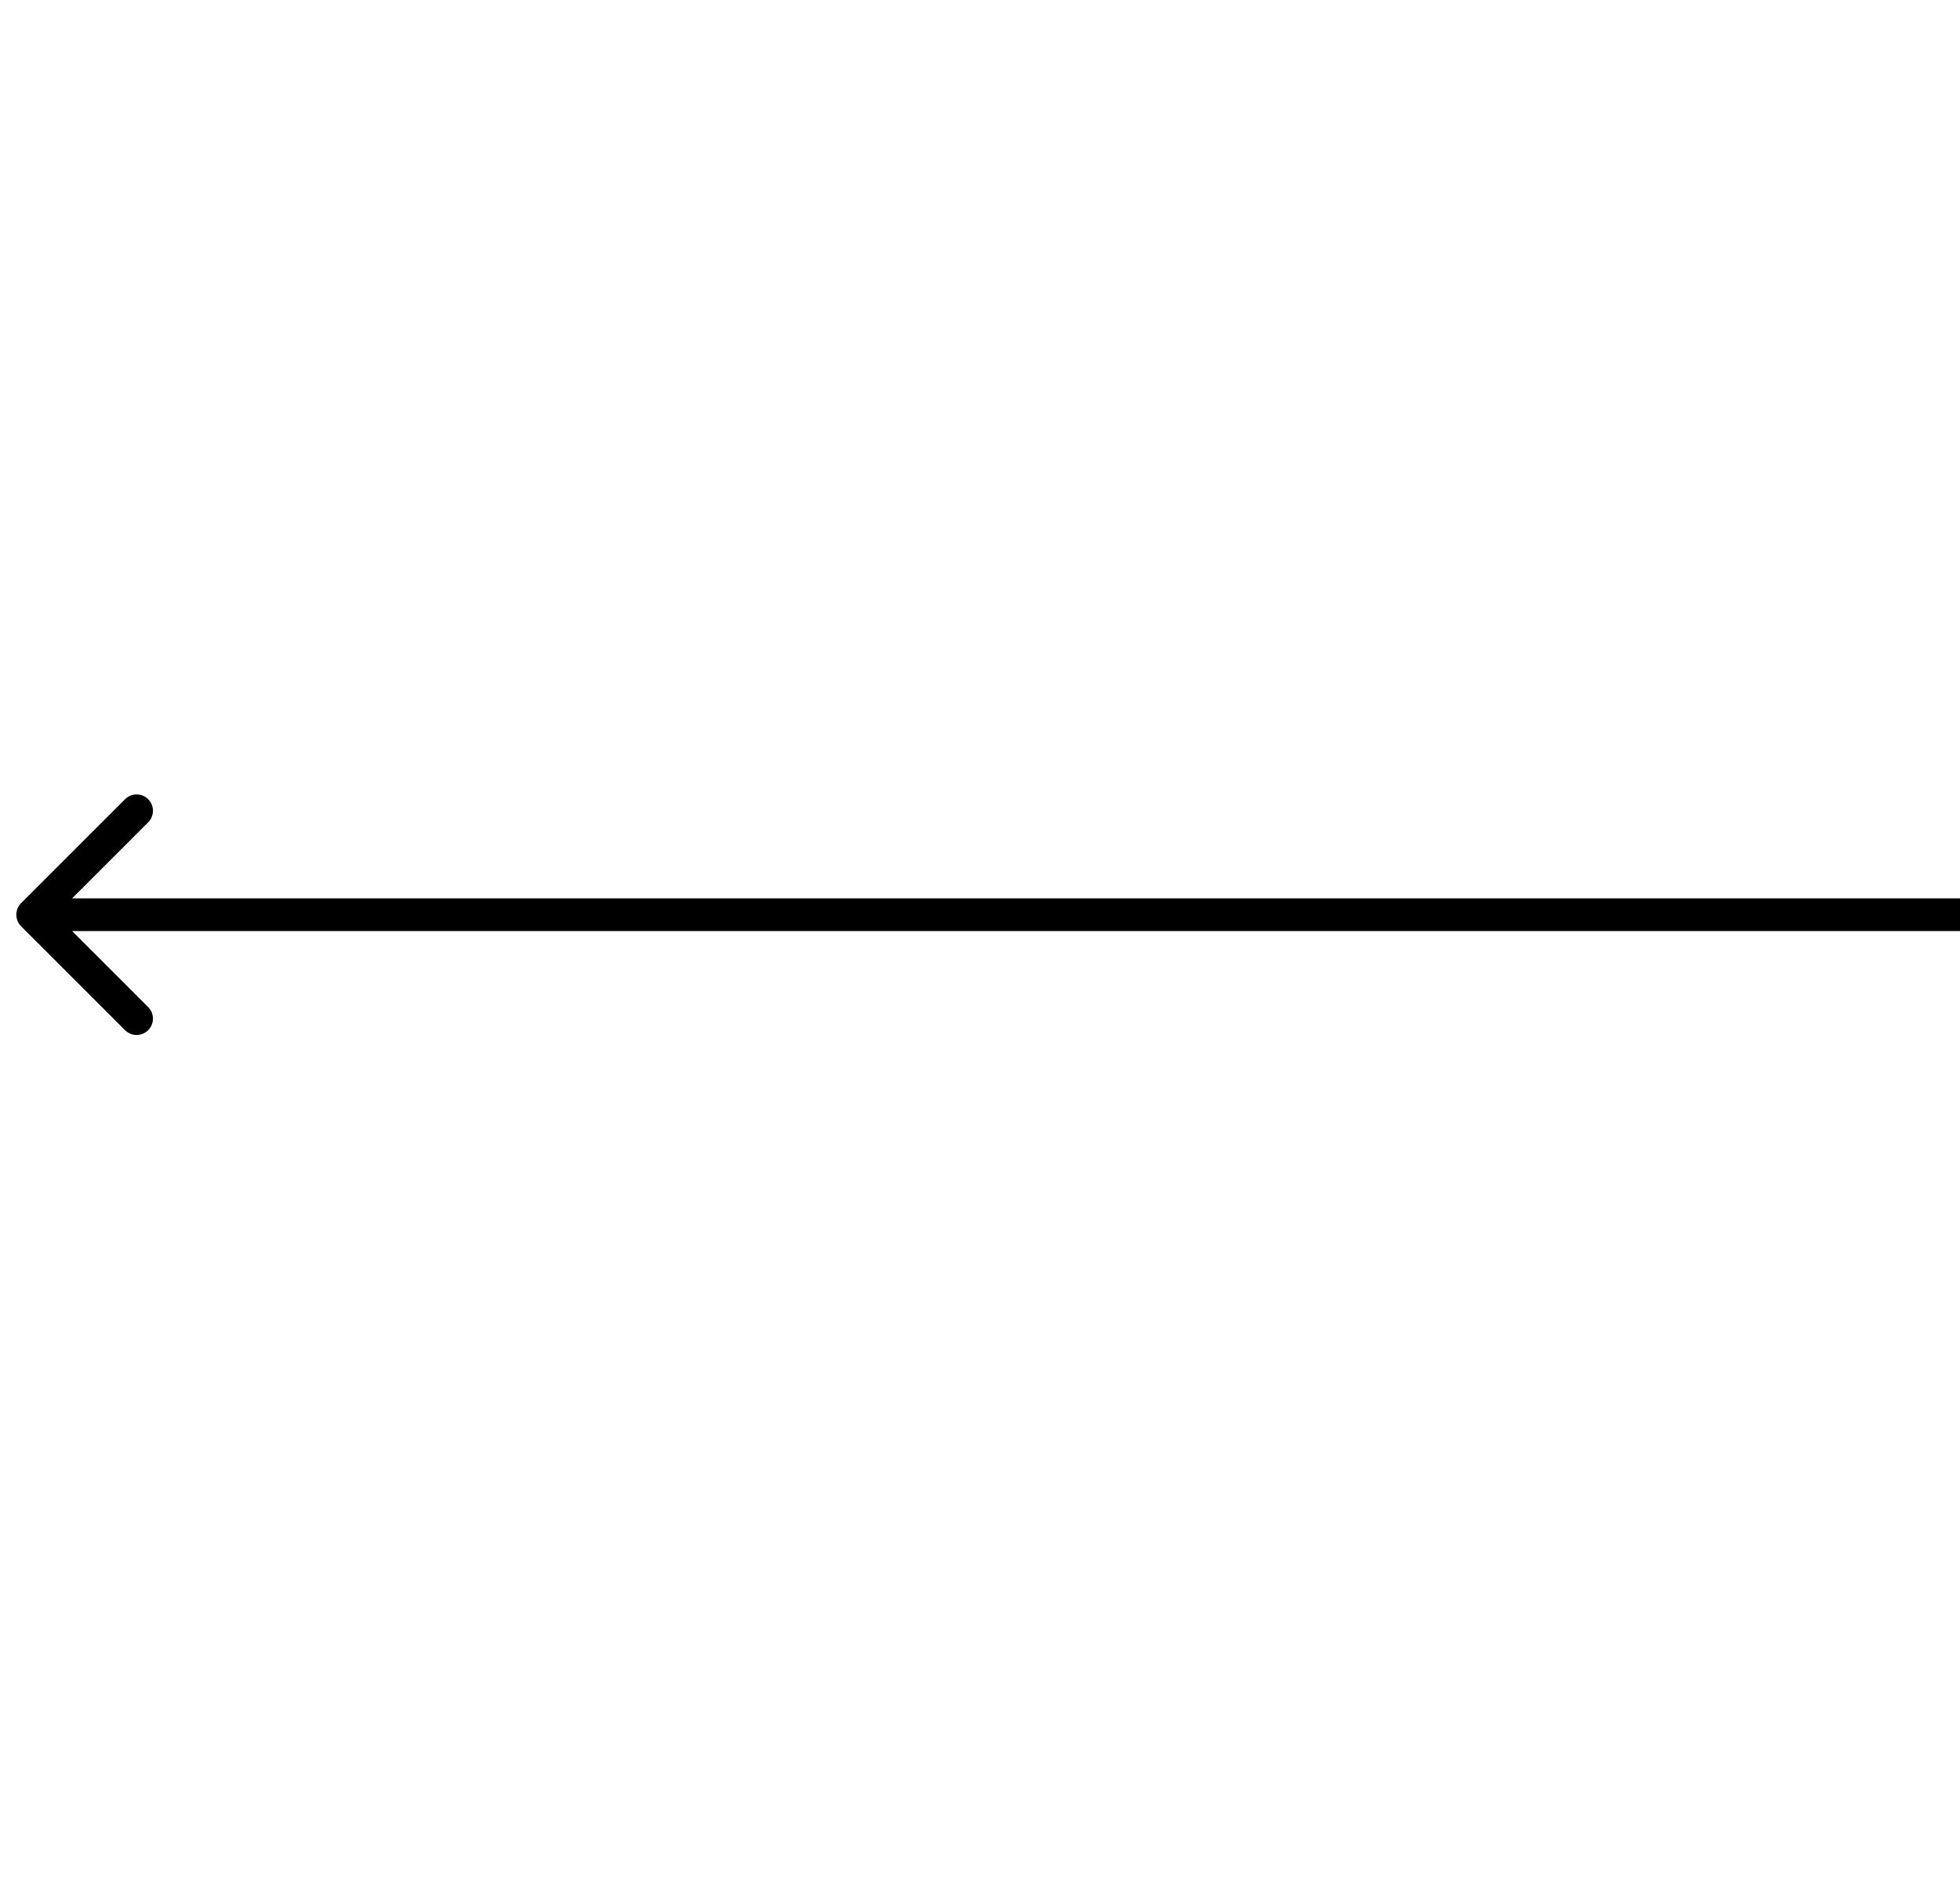 <svg width="60" height="58" viewBox="0 0 60 58" fill="none" xmlns="http://www.w3.org/2000/svg">
<g filter="url(#filter0_d_973_9030)">
<circle cx="20" cy="20" r="20" transform="matrix(-1 0 0 1 50 8)" fill="white"/>
</g>
<path d="M0.646 27.646C0.451 27.842 0.451 28.158 0.646 28.354L3.828 31.535C4.024 31.731 4.34 31.731 4.536 31.535C4.731 31.34 4.731 31.024 4.536 30.828L1.707 28L4.536 25.172C4.731 24.976 4.731 24.66 4.536 24.465C4.34 24.269 4.024 24.269 3.828 24.465L0.646 27.646ZM60 27.5L1 27.5L1 28.5L60 28.5L60 27.5Z" fill="black"/>
<defs>
<filter id="filter0_d_973_9030" x="2" y="0" width="60" height="60" filterUnits="userSpaceOnUse" color-interpolation-filters="sRGB">
<feFlood flood-opacity="0" result="BackgroundImageFix"/>
<feColorMatrix in="SourceAlpha" type="matrix" values="0 0 0 0 0 0 0 0 0 0 0 0 0 0 0 0 0 0 127 0" result="hardAlpha"/>
<feOffset dx="2" dy="2"/>
<feGaussianBlur stdDeviation="5"/>
<feColorMatrix type="matrix" values="0 0 0 0 0 0 0 0 0 0 0 0 0 0 0 0 0 0 0.05 0"/>
<feBlend mode="normal" in2="BackgroundImageFix" result="effect1_dropShadow_973_9030"/>
<feBlend mode="normal" in="SourceGraphic" in2="effect1_dropShadow_973_9030" result="shape"/>
</filter>
</defs>
</svg>
